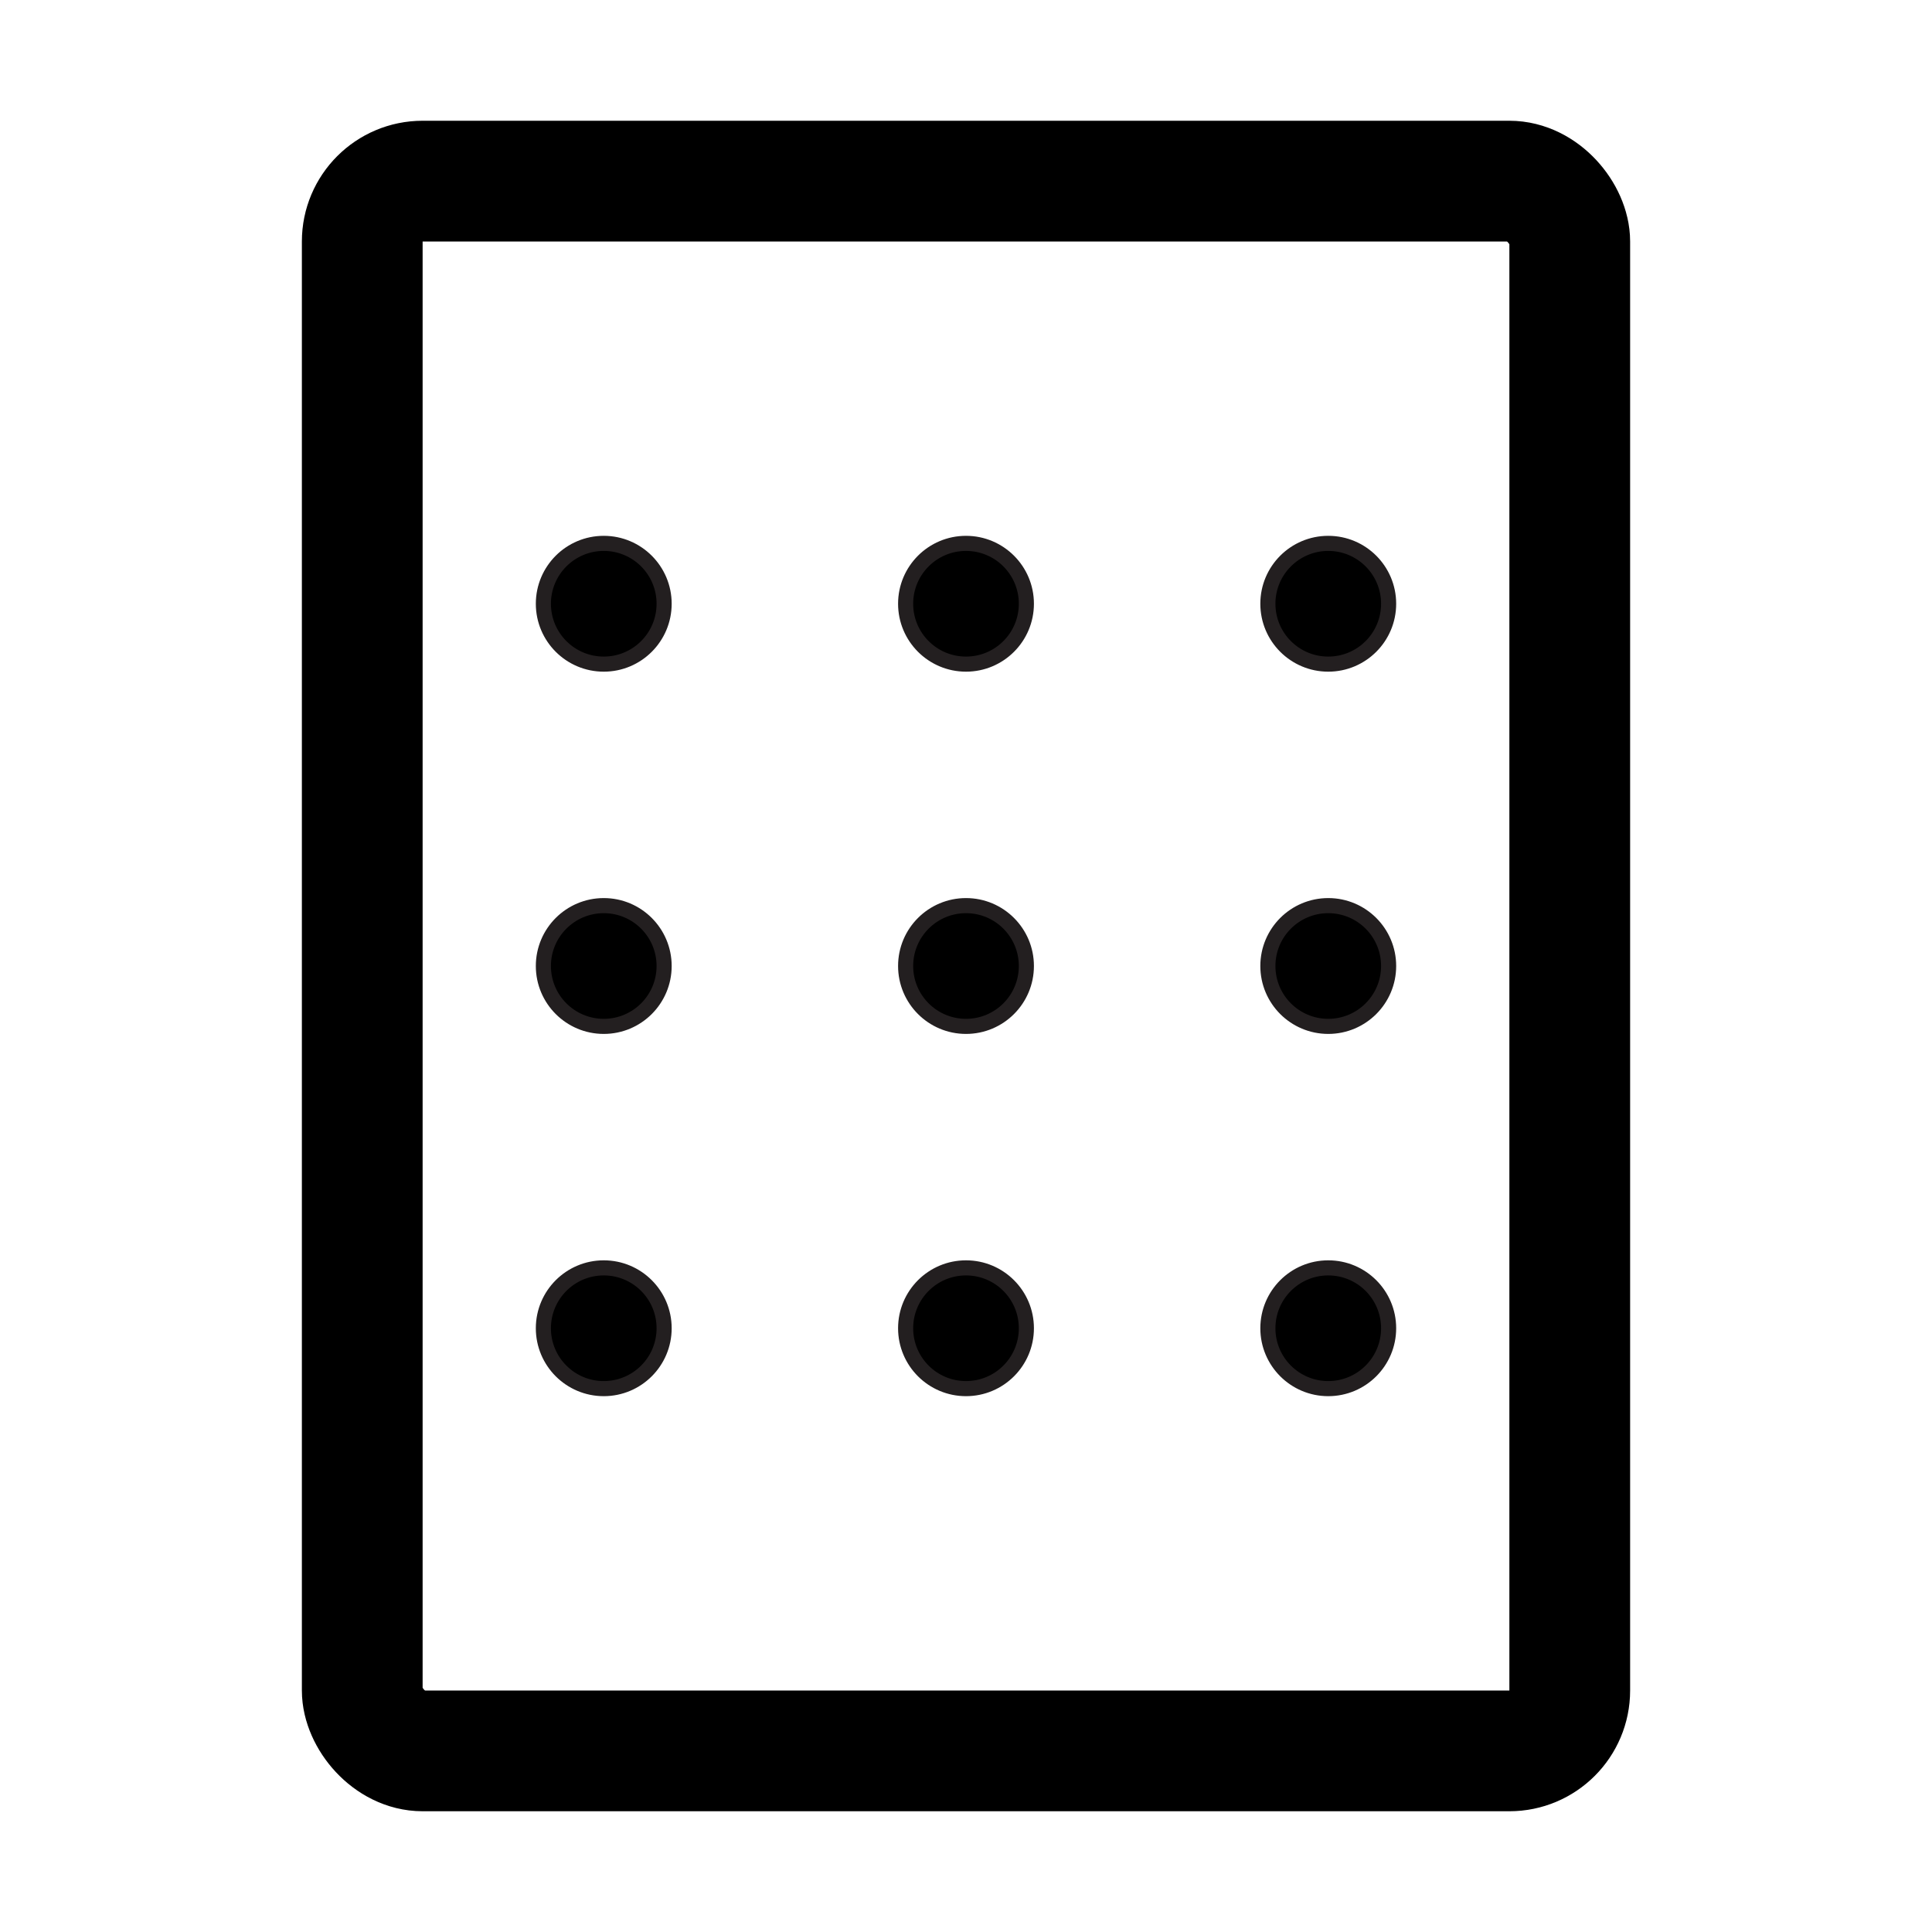 <svg xmlns="http://www.w3.org/2000/svg" viewBox="0 0 32 32"><rect x="6" y="3" width="20" height="26" rx="1" style="fill:none;stroke:#000;stroke-width:2"/><circle cx="10" cy="10" r="1" style="stroke:#231f20;stroke-miterlimit:10;stroke-width:0.25px"/><circle cx="10" cy="16" r="1" style="stroke:#231f20;stroke-miterlimit:10;stroke-width:0.25px"/><circle cx="10" cy="22" r="1" style="stroke:#231f20;stroke-miterlimit:10;stroke-width:0.25px"/><circle cx="16" cy="10" r="1" style="stroke:#231f20;stroke-miterlimit:10;stroke-width:0.25px"/><circle cx="16" cy="16" r="1" style="stroke:#231f20;stroke-miterlimit:10;stroke-width:0.25px"/><circle cx="16" cy="22" r="1" style="stroke:#231f20;stroke-miterlimit:10;stroke-width:0.25px"/><circle cx="22" cy="10" r="1" style="stroke:#231f20;stroke-miterlimit:10;stroke-width:0.25px"/><circle cx="22" cy="16" r="1" style="stroke:#231f20;stroke-miterlimit:10;stroke-width:0.25px"/><circle cx="22" cy="22" r="1" style="stroke:#231f20;stroke-miterlimit:10;stroke-width:0.25px"/></svg>

